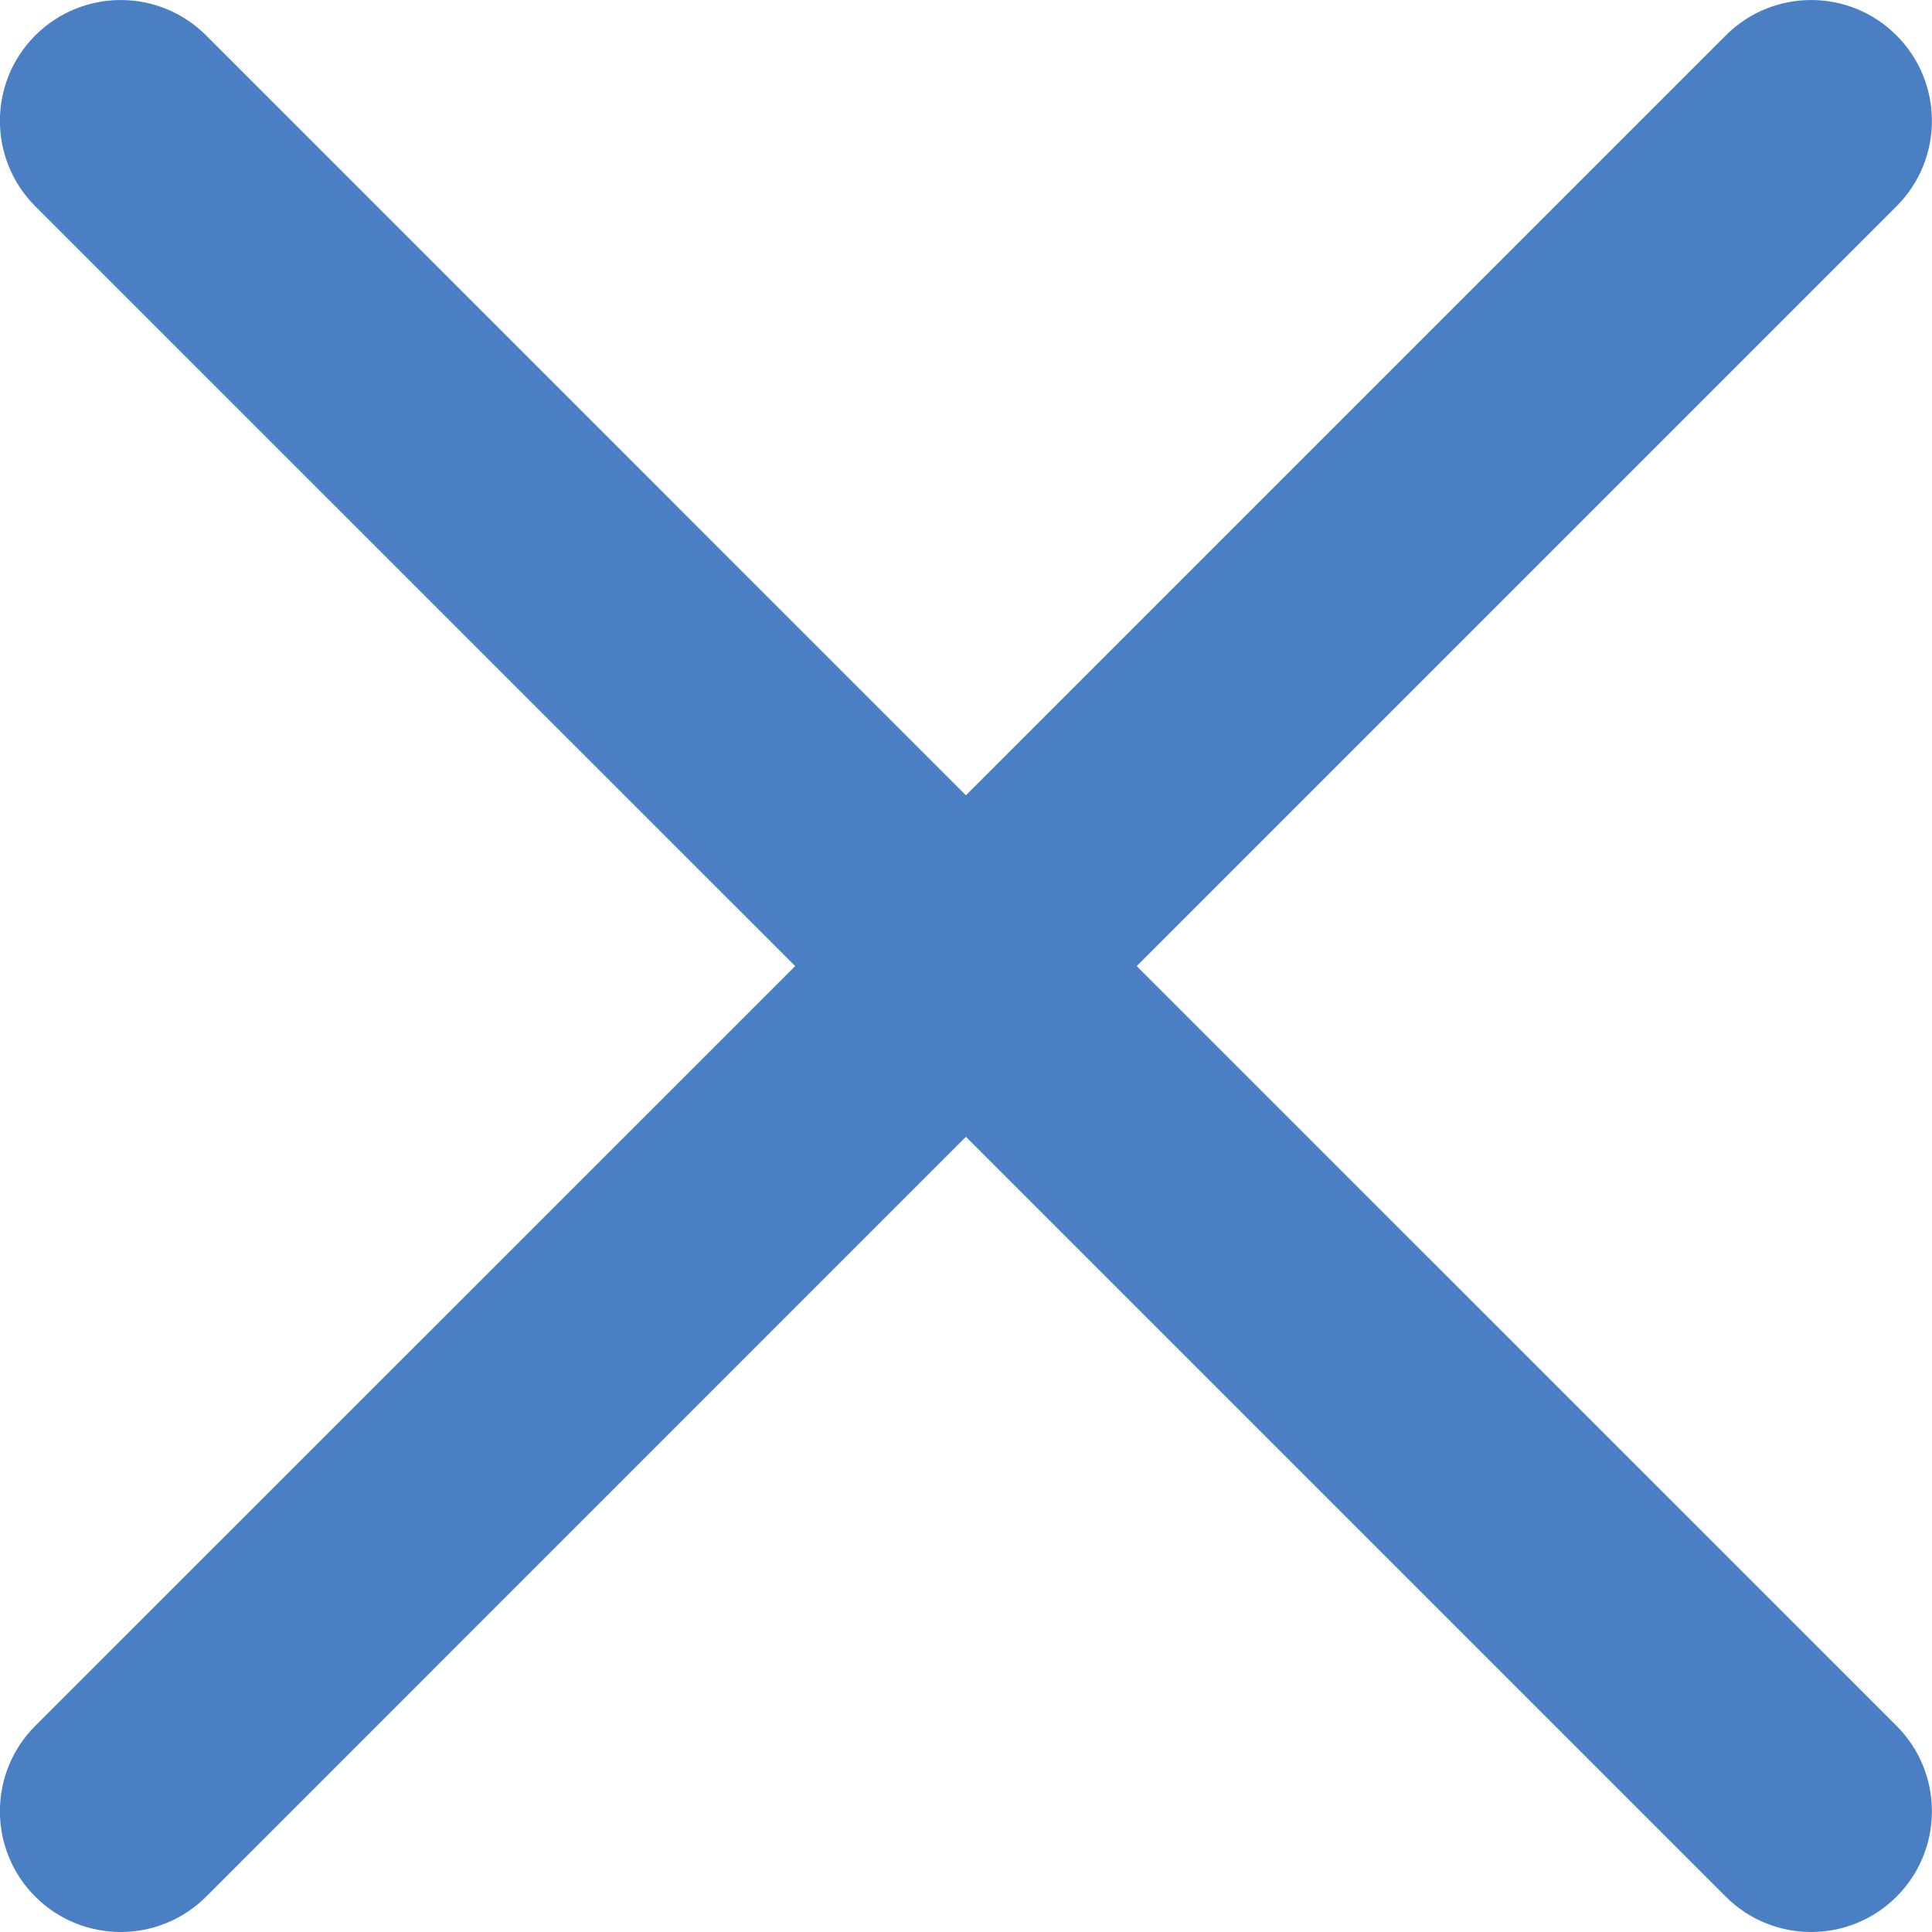 <svg width="20" height="20" viewBox="0 0 20 20" fill="none" xmlns="http://www.w3.org/2000/svg">
<g clip-path="url(#clip0_471_394)">
<path d="M8.232 10.001L0.365 2.135C-0.123 1.647 -0.123 0.855 0.365 0.367C0.854 -0.122 1.645 -0.122 2.134 0.367L9.999 8.233L17.865 0.367C18.353 -0.122 19.145 -0.122 19.633 0.367C20.121 0.855 20.121 1.647 19.633 2.135L11.767 10.001L19.633 17.866C20.121 18.354 20.121 19.146 19.633 19.634C19.145 20.122 18.353 20.122 17.865 19.634L9.999 11.768L2.134 19.634C1.645 20.122 0.854 20.122 0.365 19.634C-0.123 19.146 -0.123 18.354 0.365 17.866L8.232 10.001Z" fill="#4A7FC4"/>
</g>
<defs>
<clipPath id="clip0_471_394">
<rect width="20" height="20" fill="white" transform="matrix(-1 0 0 1 20 0)"/>
</clipPath>
</defs>
</svg>
